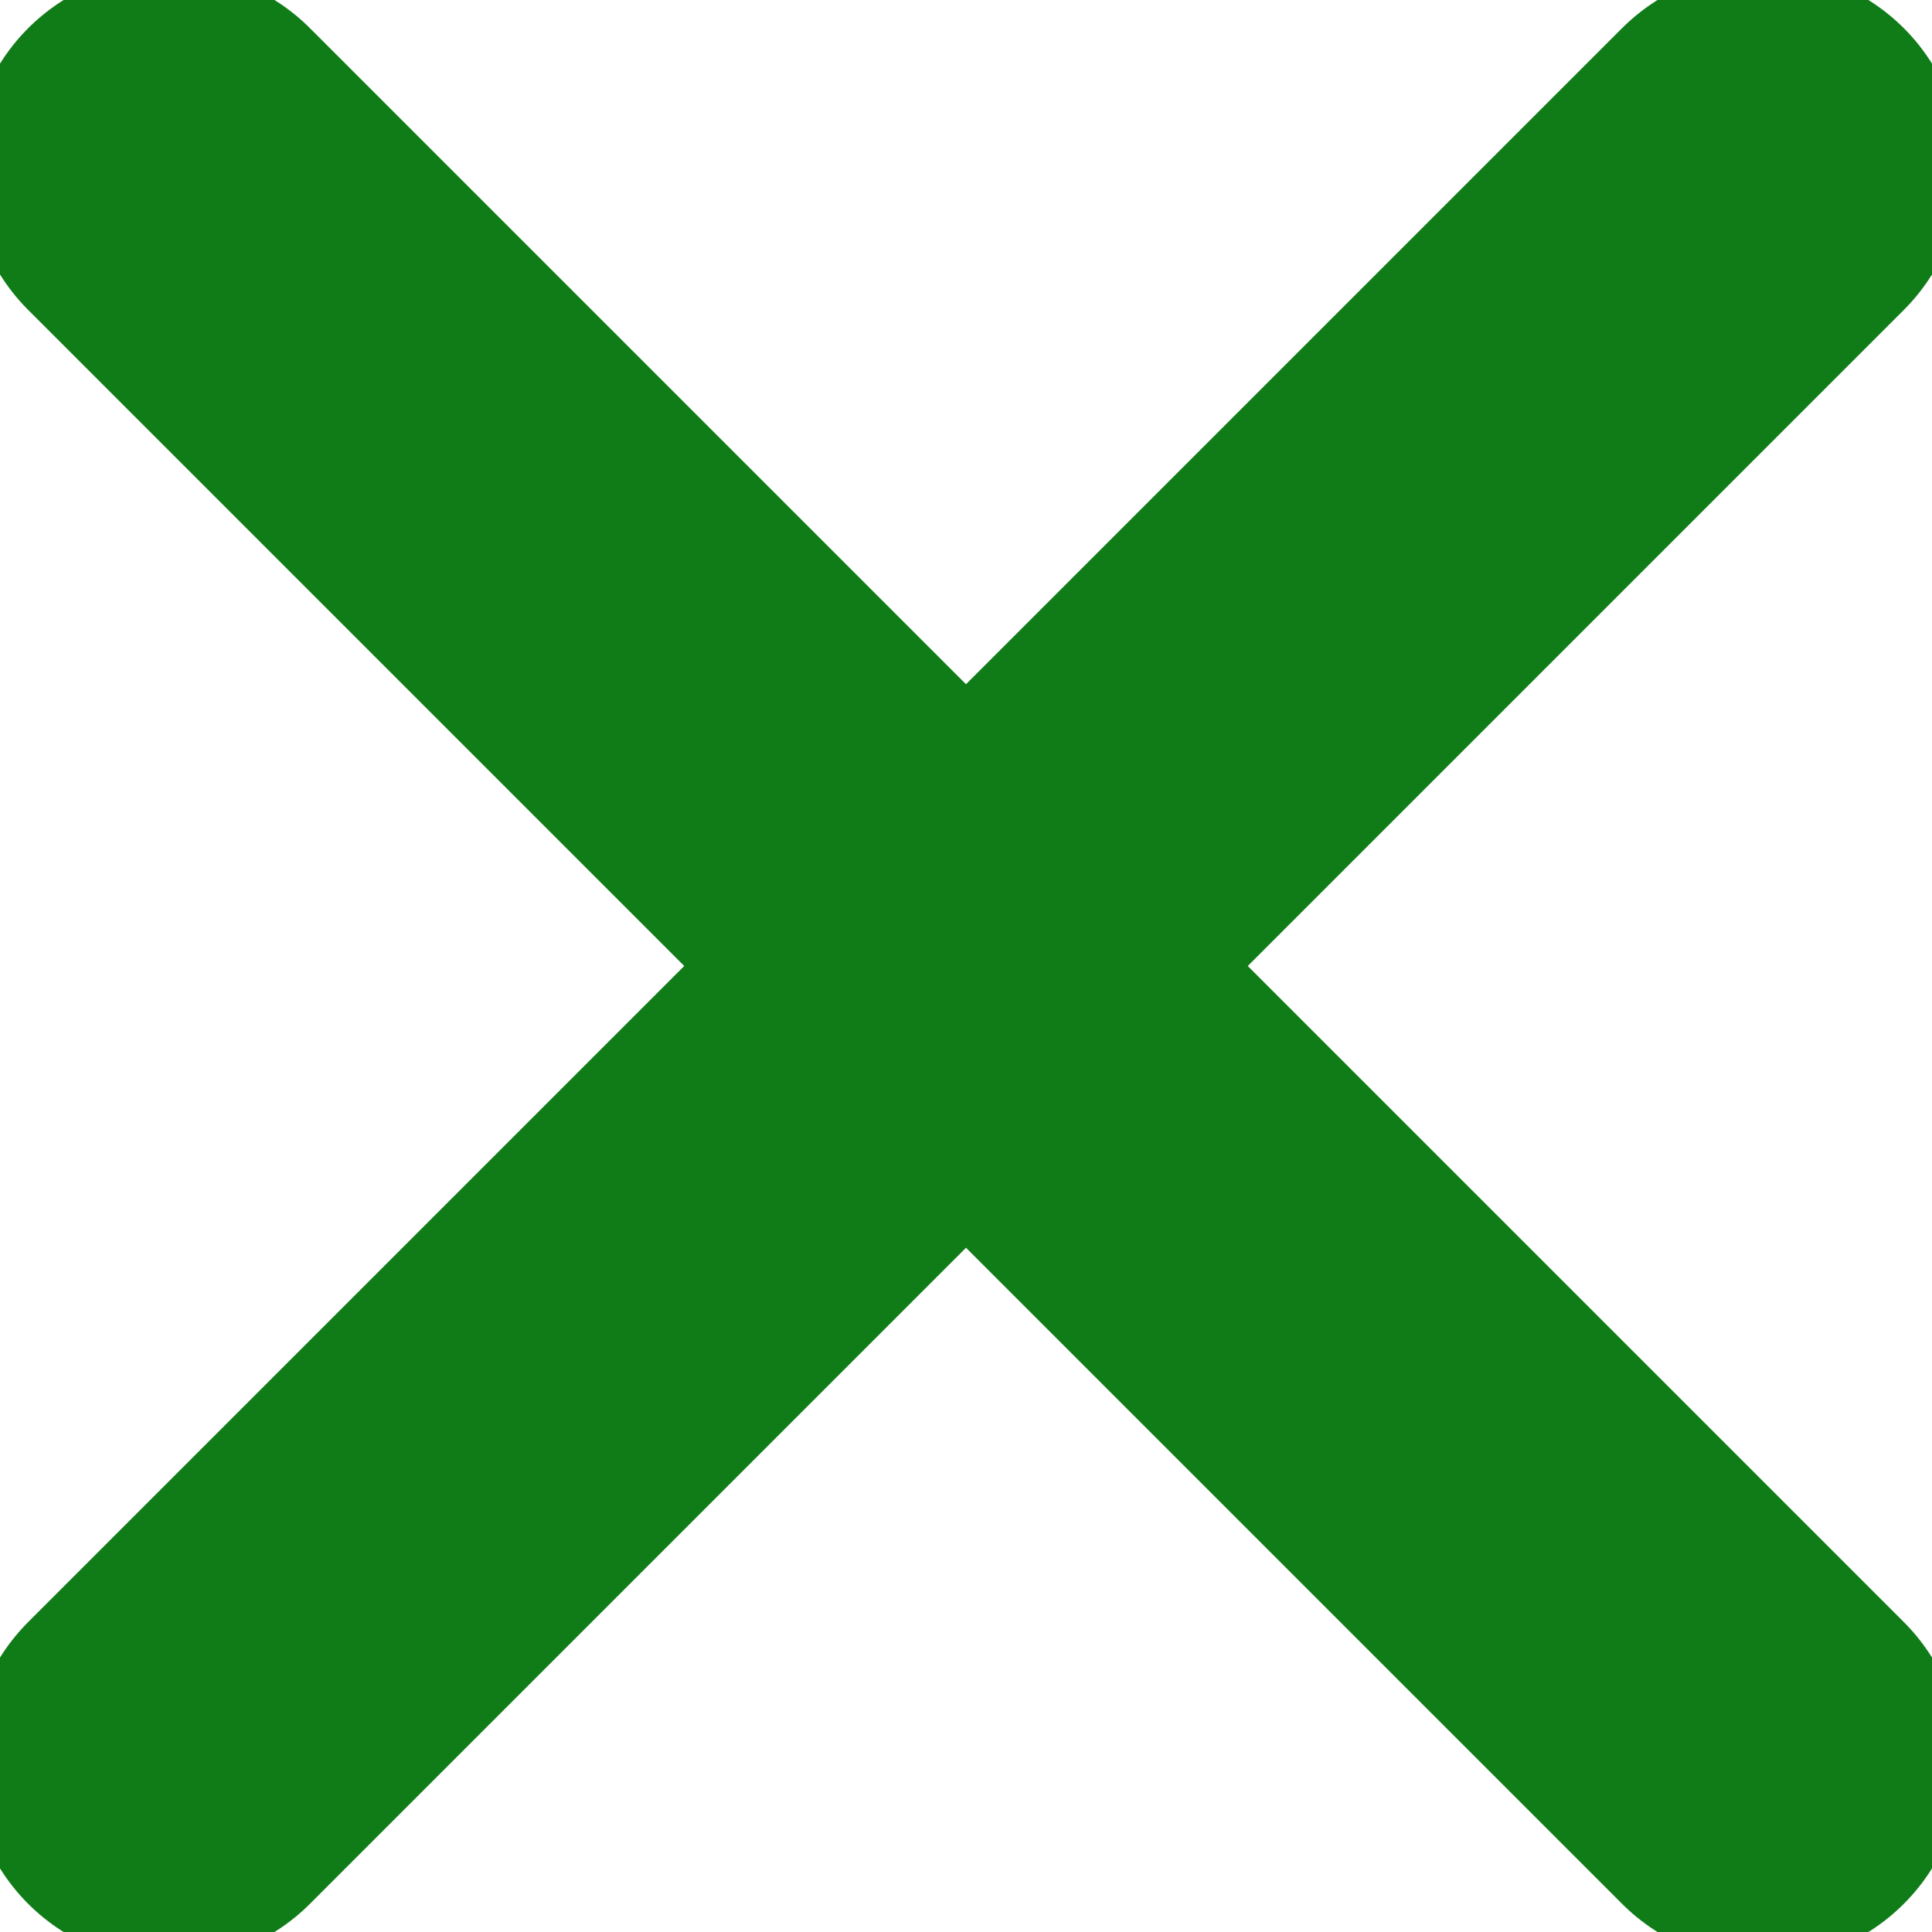 <?xml version="1.0" encoding="UTF-8" standalone="no"?>
<svg
   xmlns:dc="http://purl.org/dc/elements/1.1/"
   xmlns:cc="http://creativecommons.org/ns#"
   xmlns:rdf="http://www.w3.org/1999/02/22-rdf-syntax-ns#"
   xmlns:svg="http://www.w3.org/2000/svg"
   xmlns="http://www.w3.org/2000/svg"
   xmlns:sodipodi="http://sodipodi.sourceforge.net/DTD/sodipodi-0.dtd"
   xmlns:inkscape="http://www.inkscape.org/namespaces/inkscape"
   inkscape:version="1.0 (4035a4fb49, 2020-05-01)"
   sodipodi:docname="cross_megafocus.svg"
   xml:space="preserve"
   enable-background="new 0 0 16 16"
   viewBox="0 0 16 16"
   y="0px"
   x="0px"
   id="Layer_1"
   version="1.0"><defs
   id="defs14" /><sodipodi:namedview
   inkscape:current-layer="Layer_1"
   inkscape:window-maximized="1"
   inkscape:window-y="-9"
   inkscape:window-x="-9"
   inkscape:cy="8"
   inkscape:cx="8"
   inkscape:zoom="47.0625"
   showgrid="false"
   id="namedview12"
   inkscape:window-height="1721"
   inkscape:window-width="3200"
   inkscape:pageshadow="2"
   inkscape:pageopacity="0"
   guidetolerance="10"
   gridtolerance="10"
   objecttolerance="10"
   borderopacity="1"
   bordercolor="#666666"
   pagecolor="#ffffff" />
<g
   style="opacity:1;fill-opacity:1"
   transform="matrix(1.1,0,0,1.1,-0.8,-0.8)"
   id="cross">
	<g
   style="fill-opacity:1"
   id="g4">

			<line
   style="fill-opacity:1"
   id="line2"
   y2="14"
   x2="2"
   y1="2"
   x1="14"
   stroke-miterlimit="10"
   stroke-linecap="round"
   stroke-width="3"
   stroke="#107C18"
   fill="none" />
	</g>
	<g
   style="fill-opacity:1"
   id="g8">

			<line
   style="fill-opacity:1"
   id="line6"
   y2="14"
   x2="14"
   y1="2"
   x1="2"
   stroke-miterlimit="10"
   stroke-linecap="round"
   stroke-width="3"
   stroke="#107C18"
   fill="none" />
	</g>
</g>
</svg>
